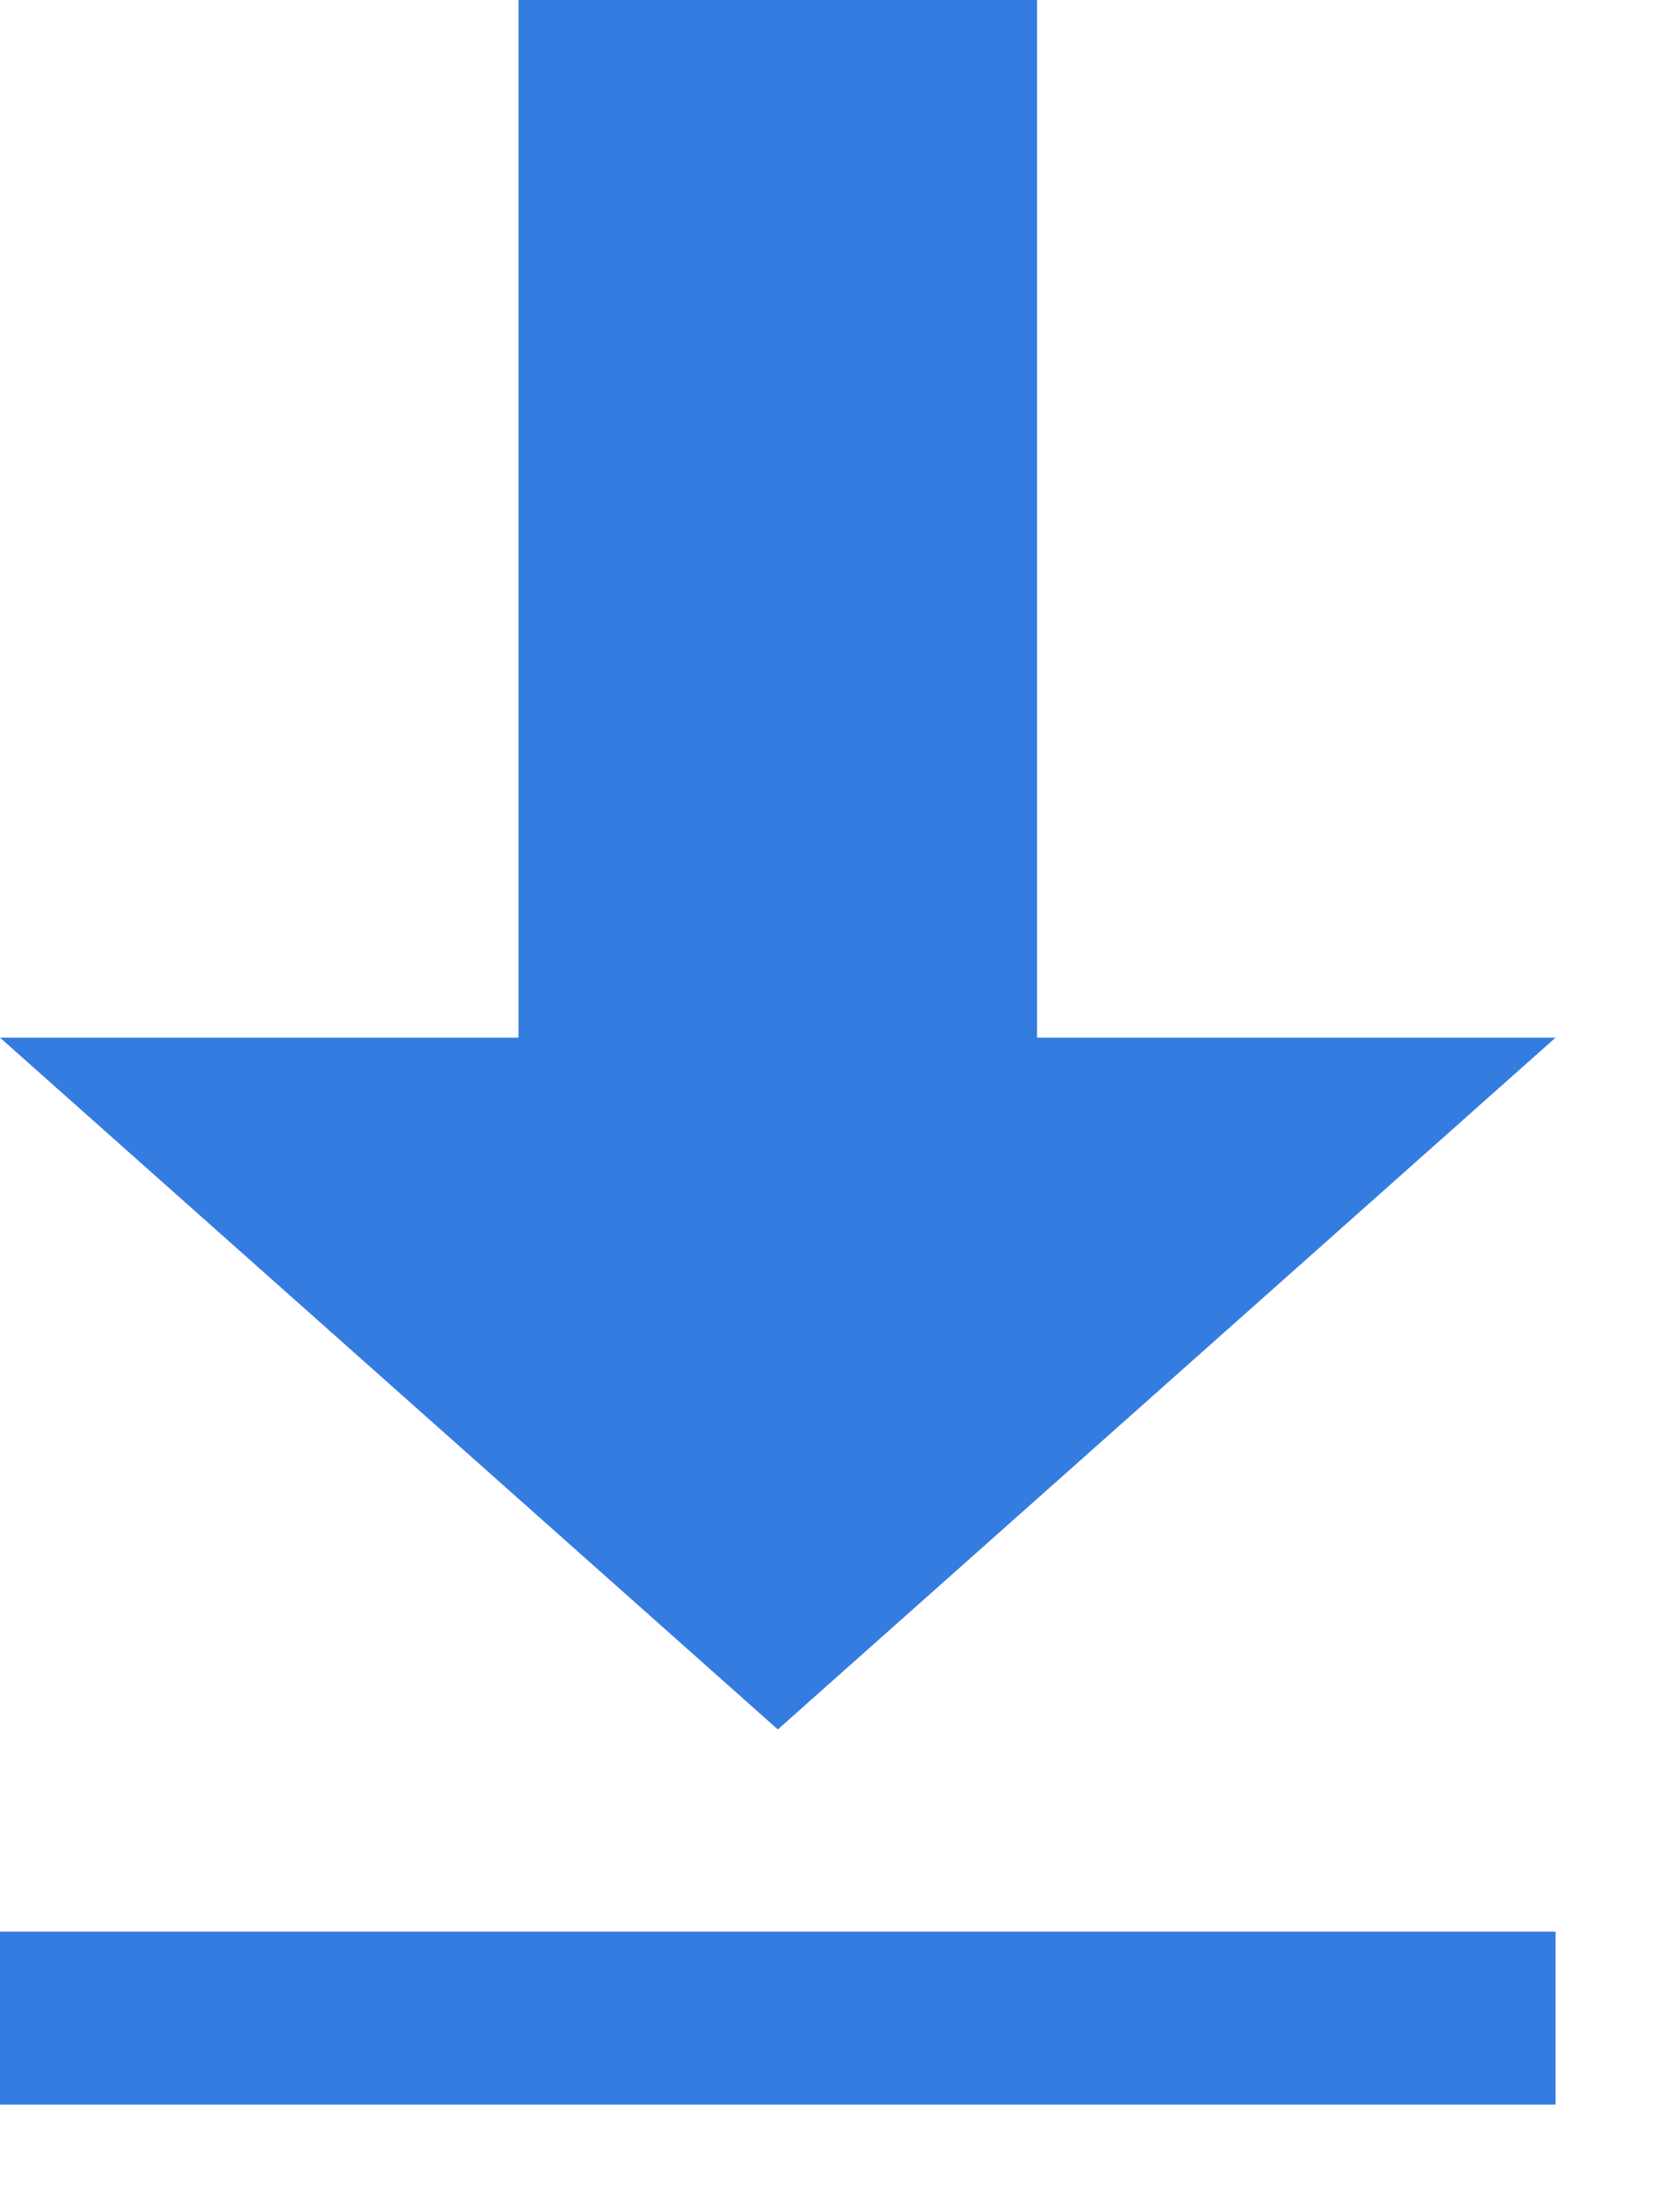 <?xml version="1.0" encoding="UTF-8"?>
<svg width="13px" height="17px" viewBox="0 0 13 17" version="1.1" xmlns="http://www.w3.org/2000/svg" xmlns:xlink="http://www.w3.org/1999/xlink">
    <!-- Generator: Sketch 52.5 (67469) - http://www.bohemiancoding.com/sketch -->
    <title>形状 copy</title>
    <desc>Created with Sketch.</desc>
    <g id="Page-1" stroke="none" stroke-width="1" fill="none" fill-rule="evenodd">
        <g id="画板" transform="translate(-302, -102)" fill="#357CE1" fill-rule="nonzero">
            <path d="M314.037,110.025 L310.025,110.025 L310.025,102 L306.012,102 L306.012,110.025 L302,110.025 L308.019,115.375 L314.037,110.025 Z M302,118.276 L314.037,118.276 L314.037,116.939 L302,116.939 L302,118.276 Z" id="形状-copy"></path>
        </g>
    </g>
</svg>
